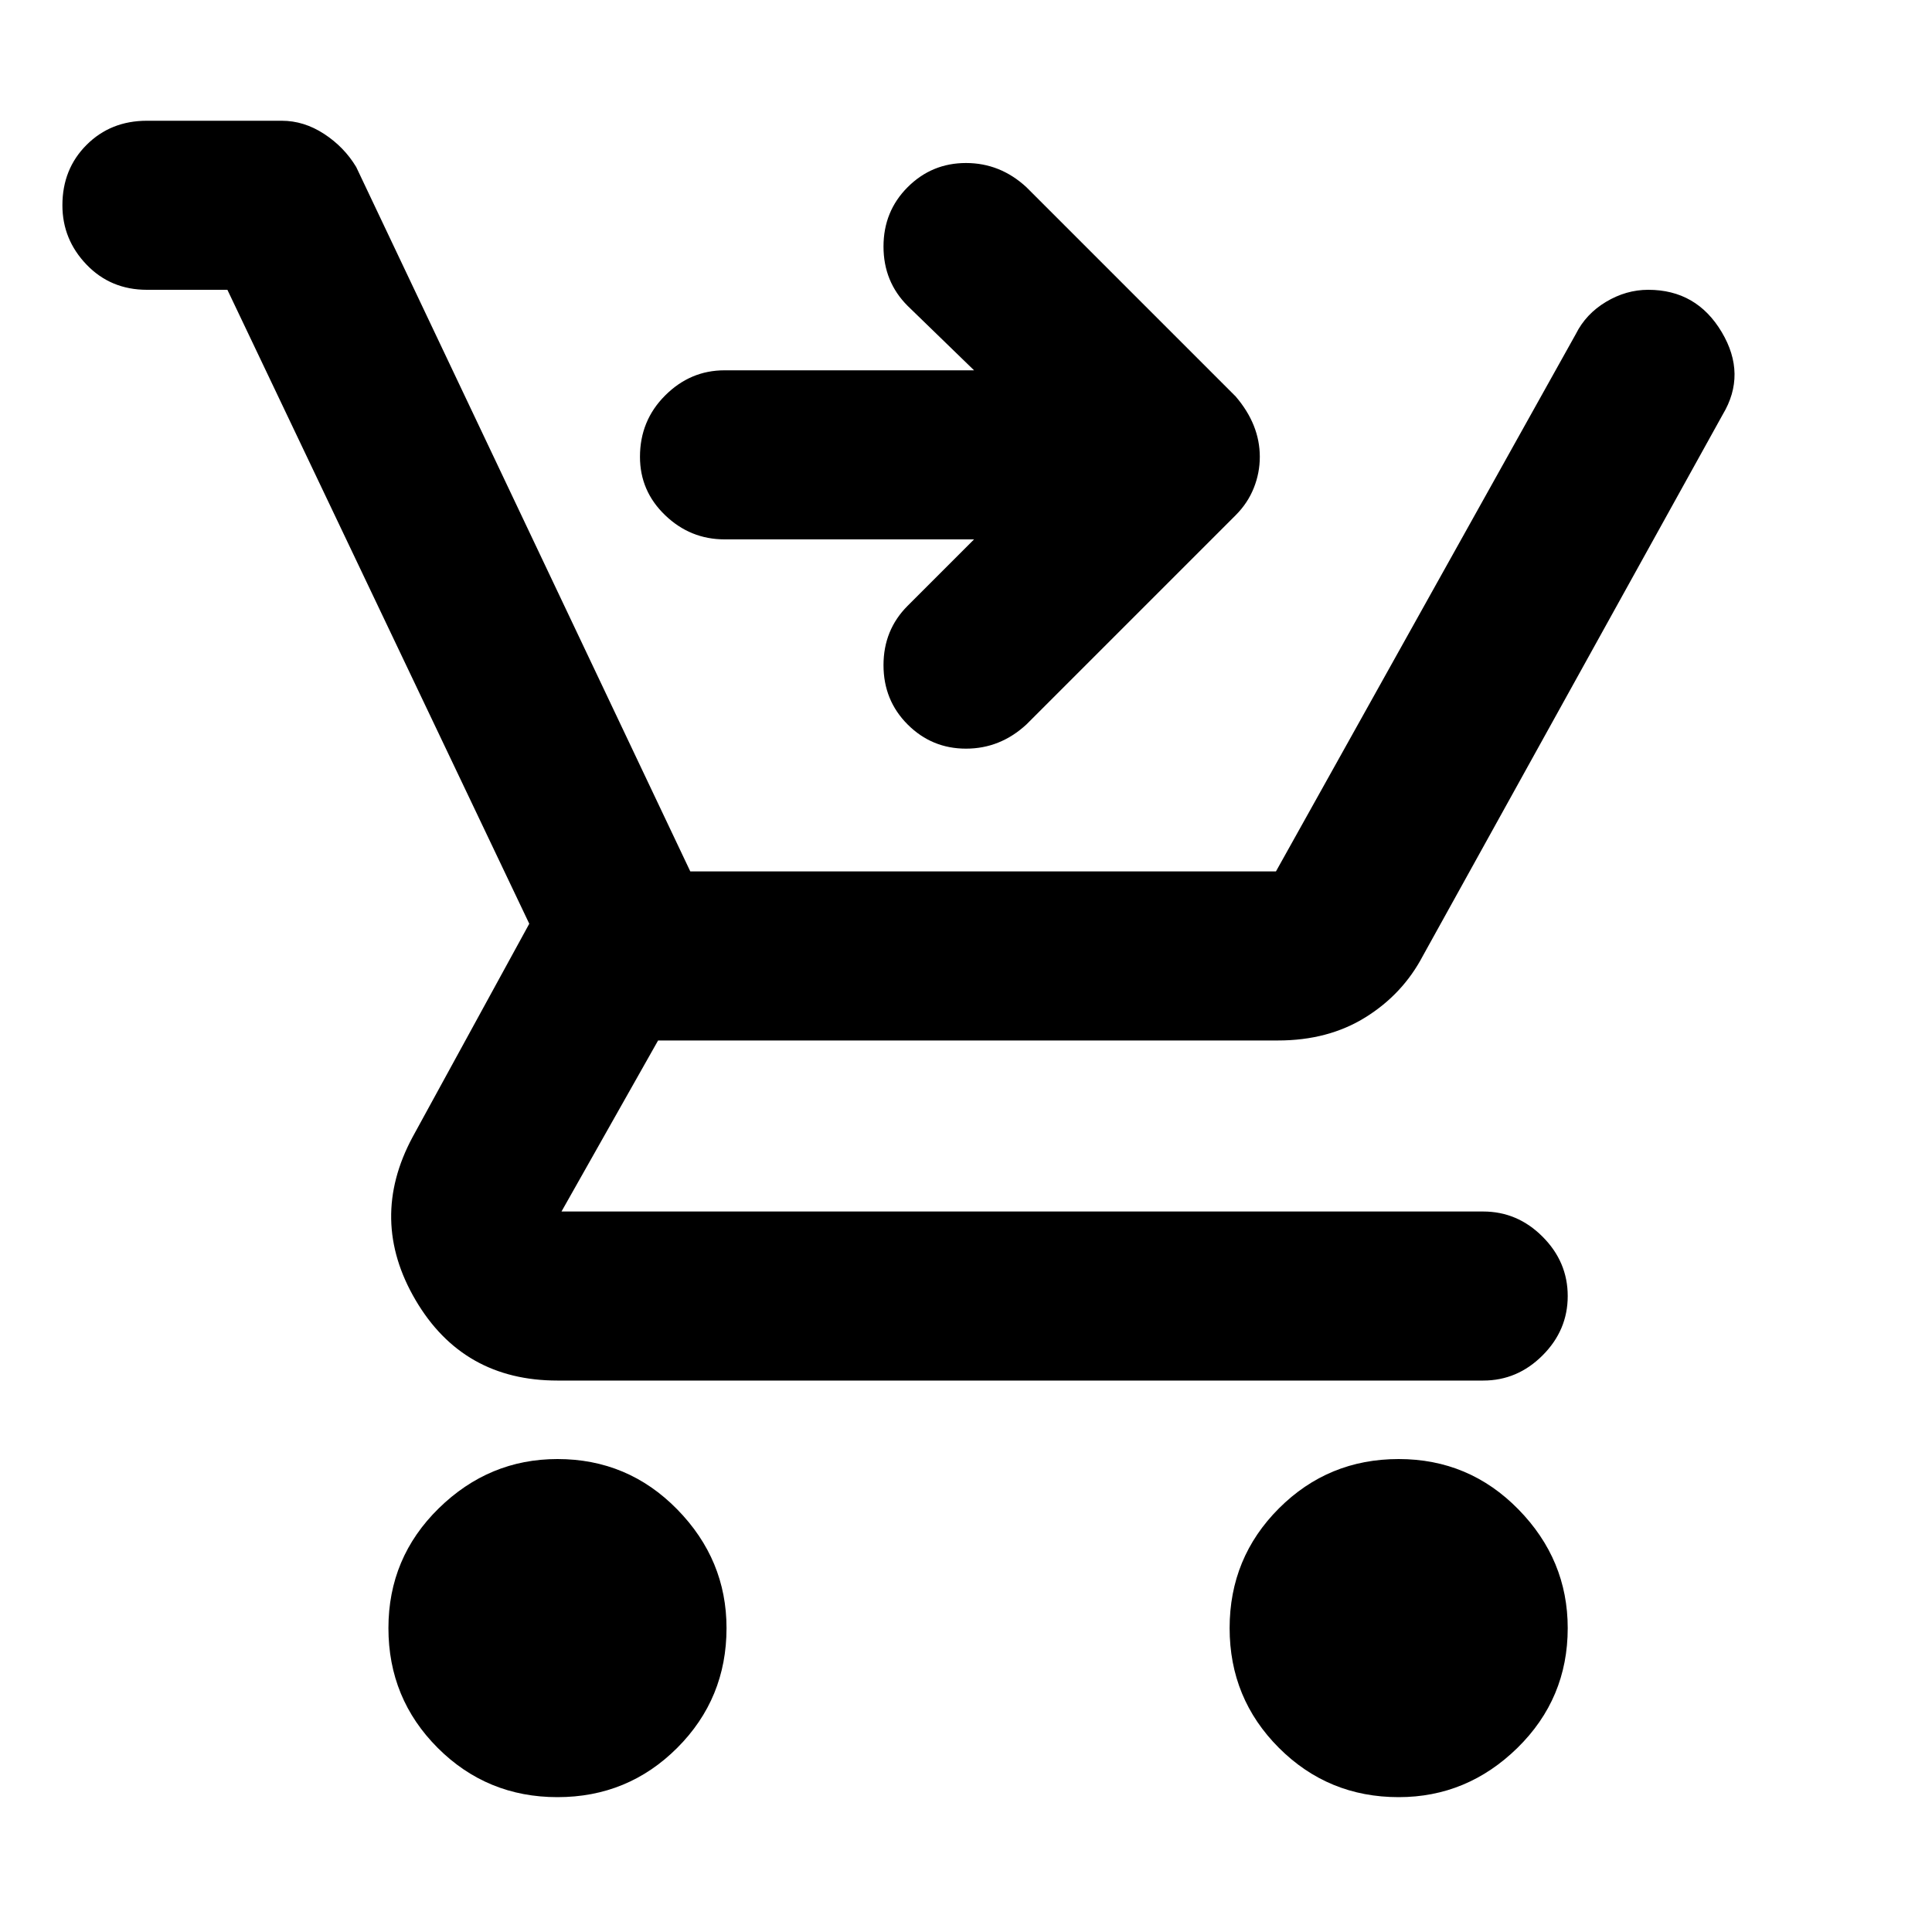 <svg xmlns="http://www.w3.org/2000/svg" height="40" width="40"><path d="M11.542 37.208q-1.459 0-2.48-1.02-1.02-1.021-1.02-2.48 0-1.458 1.041-2.479 1.042-1.021 2.459-1.021 1.458 0 2.479 1.042 1.021 1.042 1.021 2.458 0 1.459-1.021 2.48-1.021 1.02-2.479 1.02Zm17.416 0q-1.458 0-2.479-1.02-1.021-1.021-1.021-2.48 0-1.458 1.021-2.479 1.021-1.021 2.479-1.021 1.459 0 2.479 1.042 1.021 1.042 1.021 2.458 0 1.459-1.041 2.48-1.042 1.02-2.459 1.02ZM18.792 15q-.5-.5-.5-1.229 0-.729.5-1.229l1.375-1.375H15q-.708 0-1.229-.5-.521-.5-.521-1.209 0-.75.521-1.27.521-.521 1.229-.521h5.167l-1.375-1.334q-.5-.5-.5-1.229 0-.729.5-1.229.5-.5 1.208-.5t1.25.5l4.333 4.333q.25.292.375.604.125.313.125.646 0 .334-.125.646-.125.313-.375.563L21.25 15q-.542.5-1.25.5t-1.208-.5Zm-7.25 13.583q-1.959 0-2.938-1.666-.979-1.667-.062-3.375l2.416-4.417L4.708 6H3.042q-.75 0-1.25-.521t-.5-1.229q0-.75.5-1.25t1.25-.5h2.791q.459 0 .875.271.417.271.667.687l6.917 14.584h12.125l6.208-11.125q.208-.417.625-.667.417-.25.875-.25 1 0 1.521.875.521.875.021 1.708l-6.209 11.209q-.416.791-1.187 1.27-.771.48-1.813.48H13.625l-2 3.541h19.083q.709 0 1.229.521.521.521.521 1.229 0 .709-.521 1.229-.52.521-1.229.521Z"/></svg>